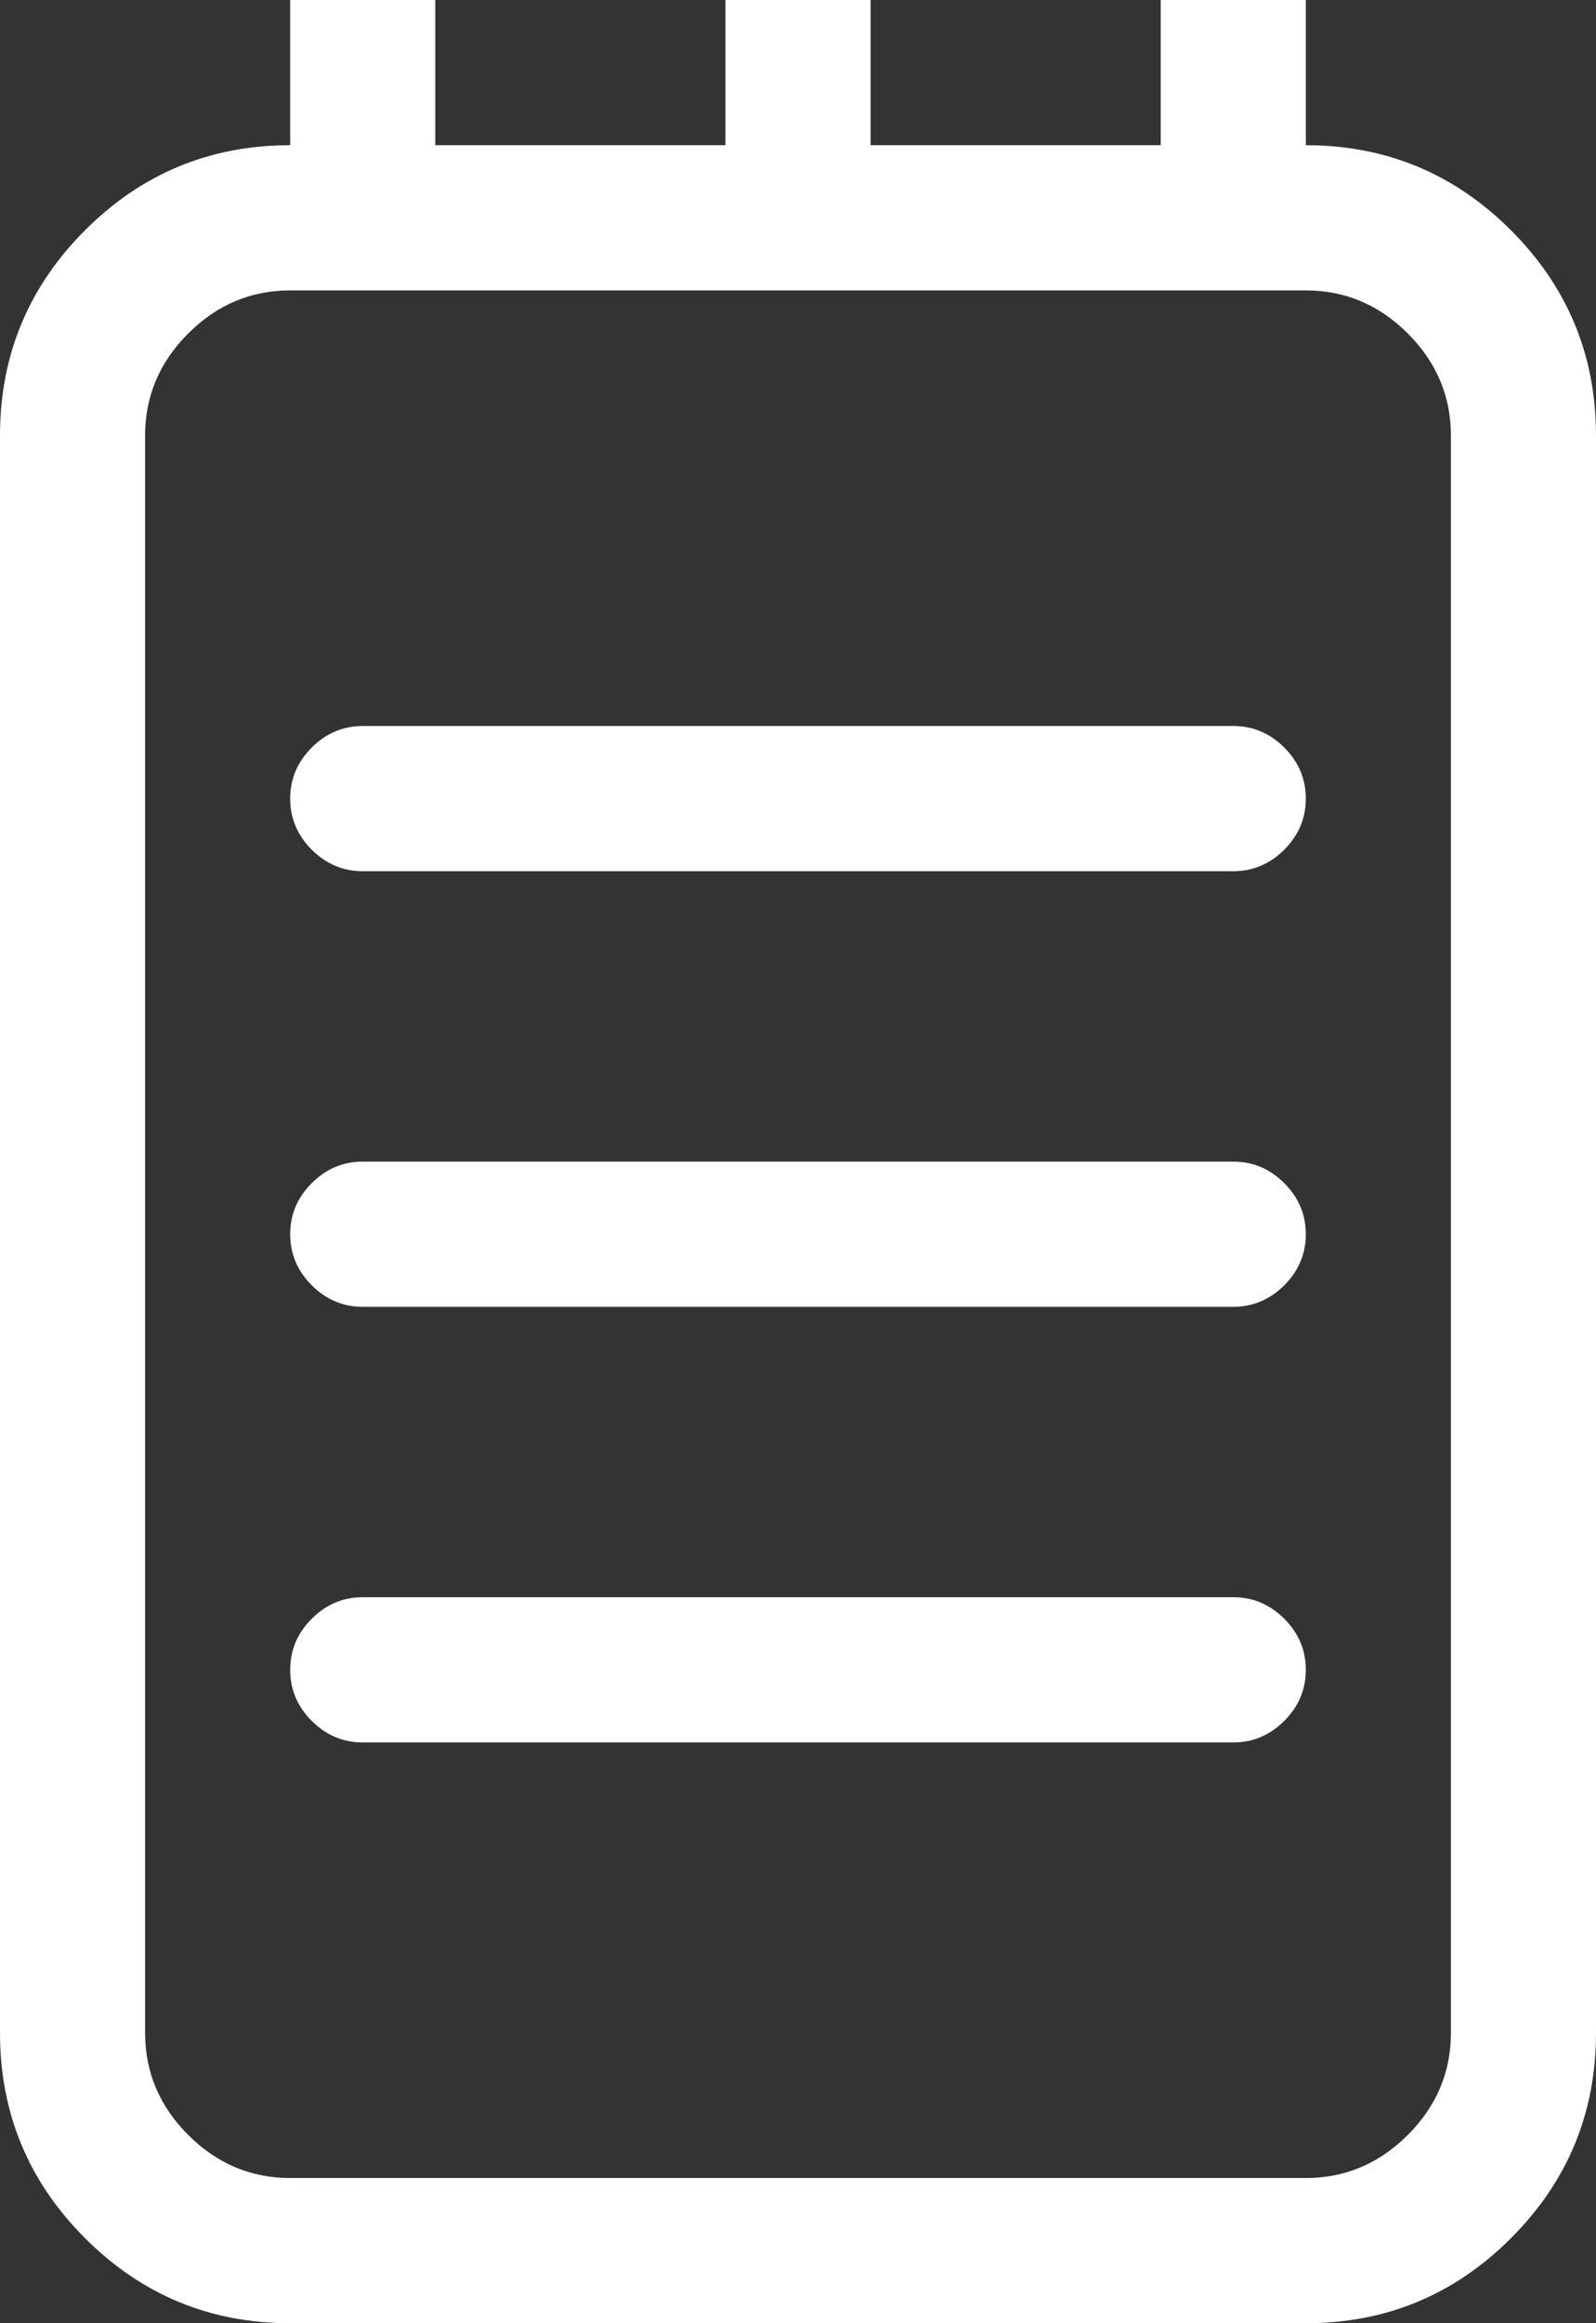<svg width="110" height="160" viewBox="0 0 110 160" fill="none" xmlns="http://www.w3.org/2000/svg">
<rect x="0" y="0" width="110" height="160" fill="#333333" stroke="none"/>
<g clip-path="url(#clip0_5_35)">
<path d="M85 80H25C23.646 80 22.474 80.495 21.484 81.484C20.495 82.474 20 83.646 20 85C20 86.354 20.495 87.526 21.484 88.516C22.474 89.505 23.646 90 25 90H85C86.354 90 87.526 89.505 88.516 88.516C89.505 87.526 90 86.354 90 85C90 83.646 89.505 82.474 88.516 81.484C87.526 80.495 86.354 80 85 80ZM85 110H25C23.646 110 22.474 110.495 21.484 111.484C20.495 112.474 20 113.646 20 115C20 116.354 20.495 117.526 21.484 118.516C22.474 119.505 23.646 120 25 120H85C86.354 120 87.526 119.505 88.516 118.516C89.505 117.526 90 116.354 90 115C90 113.646 89.505 112.474 88.516 111.484C87.526 110.495 86.354 110 85 110ZM90 10V0L80 0V10H60V0L50 0V10L30 10V0L20 0V10C14.479 10 9.766 11.953 5.859 15.859C1.953 19.766 0 24.479 0 30L0 140C0 145.521 1.953 150.234 5.859 154.141C9.766 158.047 14.479 160 20 160H90C95.521 160 100.234 158.047 104.141 154.141C108.047 150.234 110 145.521 110 140L110 30C110 24.479 108.047 19.766 104.141 15.859C100.234 11.953 95.521 10 90 10ZM100 140C100 142.708 99.01 145.052 97.031 147.031C95.052 149.01 92.708 150 90 150H20C17.292 150 14.948 149.01 12.969 147.031C10.99 145.052 10 142.708 10 140L10 30C10 27.292 10.99 24.948 12.969 22.969C14.948 20.99 17.292 20 20 20L90 20C92.708 20 95.052 20.99 97.031 22.969C99.01 24.948 100 27.292 100 30L100 140ZM85 50L25 50C23.646 50 22.474 50.495 21.484 51.484C20.495 52.474 20 53.646 20 55C20 56.354 20.495 57.526 21.484 58.516C22.474 59.505 23.646 60 25 60L85 60C86.354 60 87.526 59.505 88.516 58.516C89.505 57.526 90 56.354 90 55C90 53.646 89.505 52.474 88.516 51.484C87.526 50.495 86.354 50 85 50Z" fill="white"/>
</g>
<defs>
<clipPath id="clip0_5_35">
<rect width="110" height="160" fill="white"/>
</clipPath>
</defs>
</svg>
